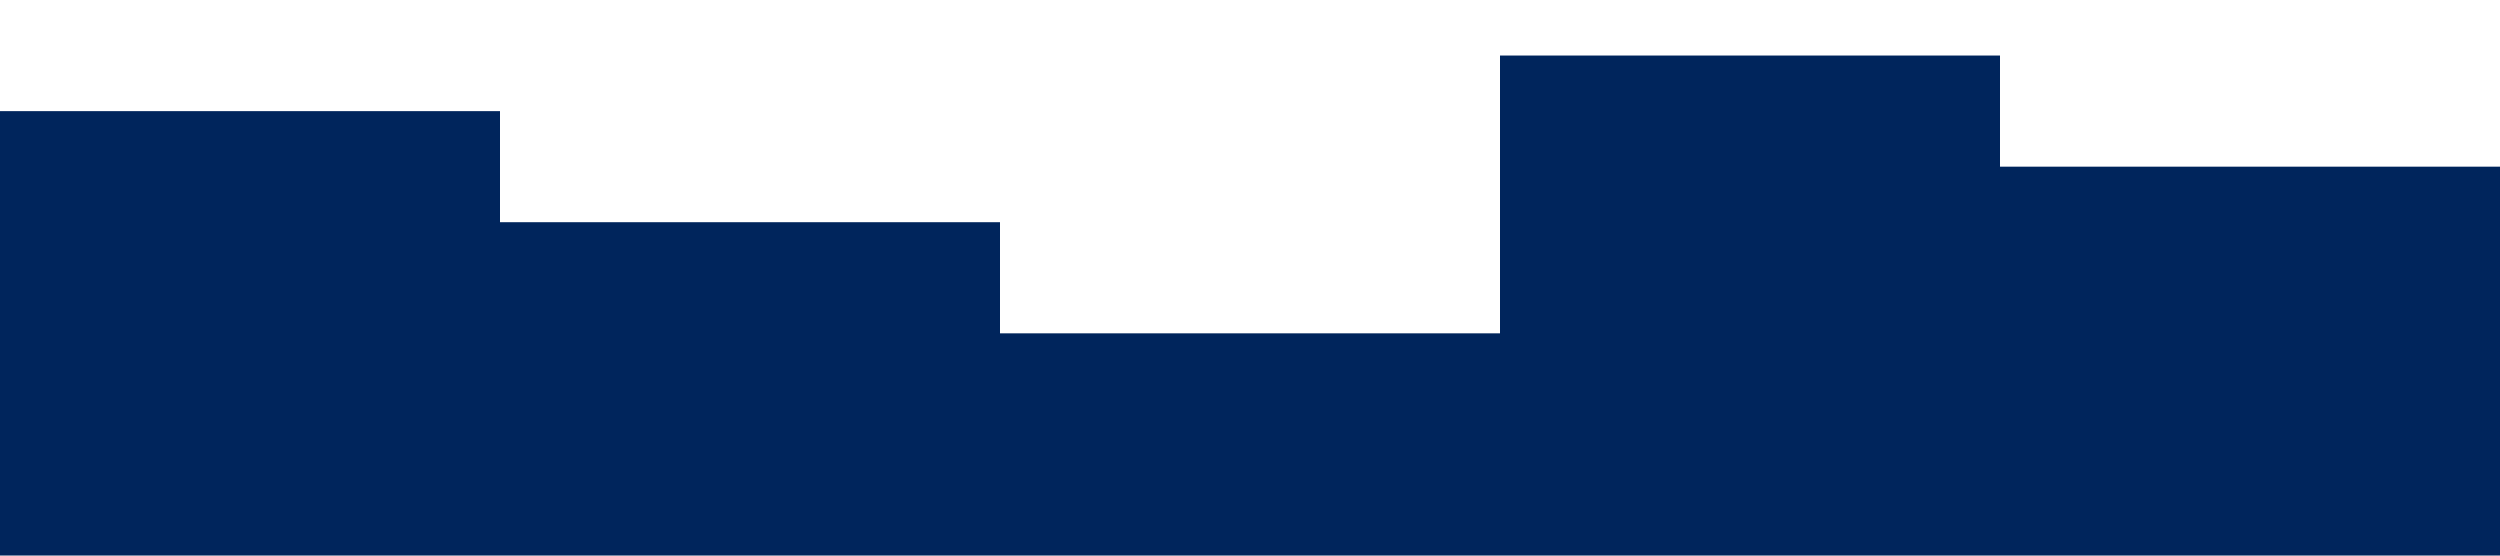 <svg xmlns="http://www.w3.org/2000/svg" viewBox="0 0 1440 320">
  <path fill="#00255C" fill-opacity="1" d="M0,64L0,64L288,64L288,128L576,128L576,192L864,192L864,32L1152,32L1152,96L1440,96L1440,320L1152,320L1152,320L864,320L864,320L576,320L576,320L288,320L288,320L0,320L0,320Z"></path>
</svg>